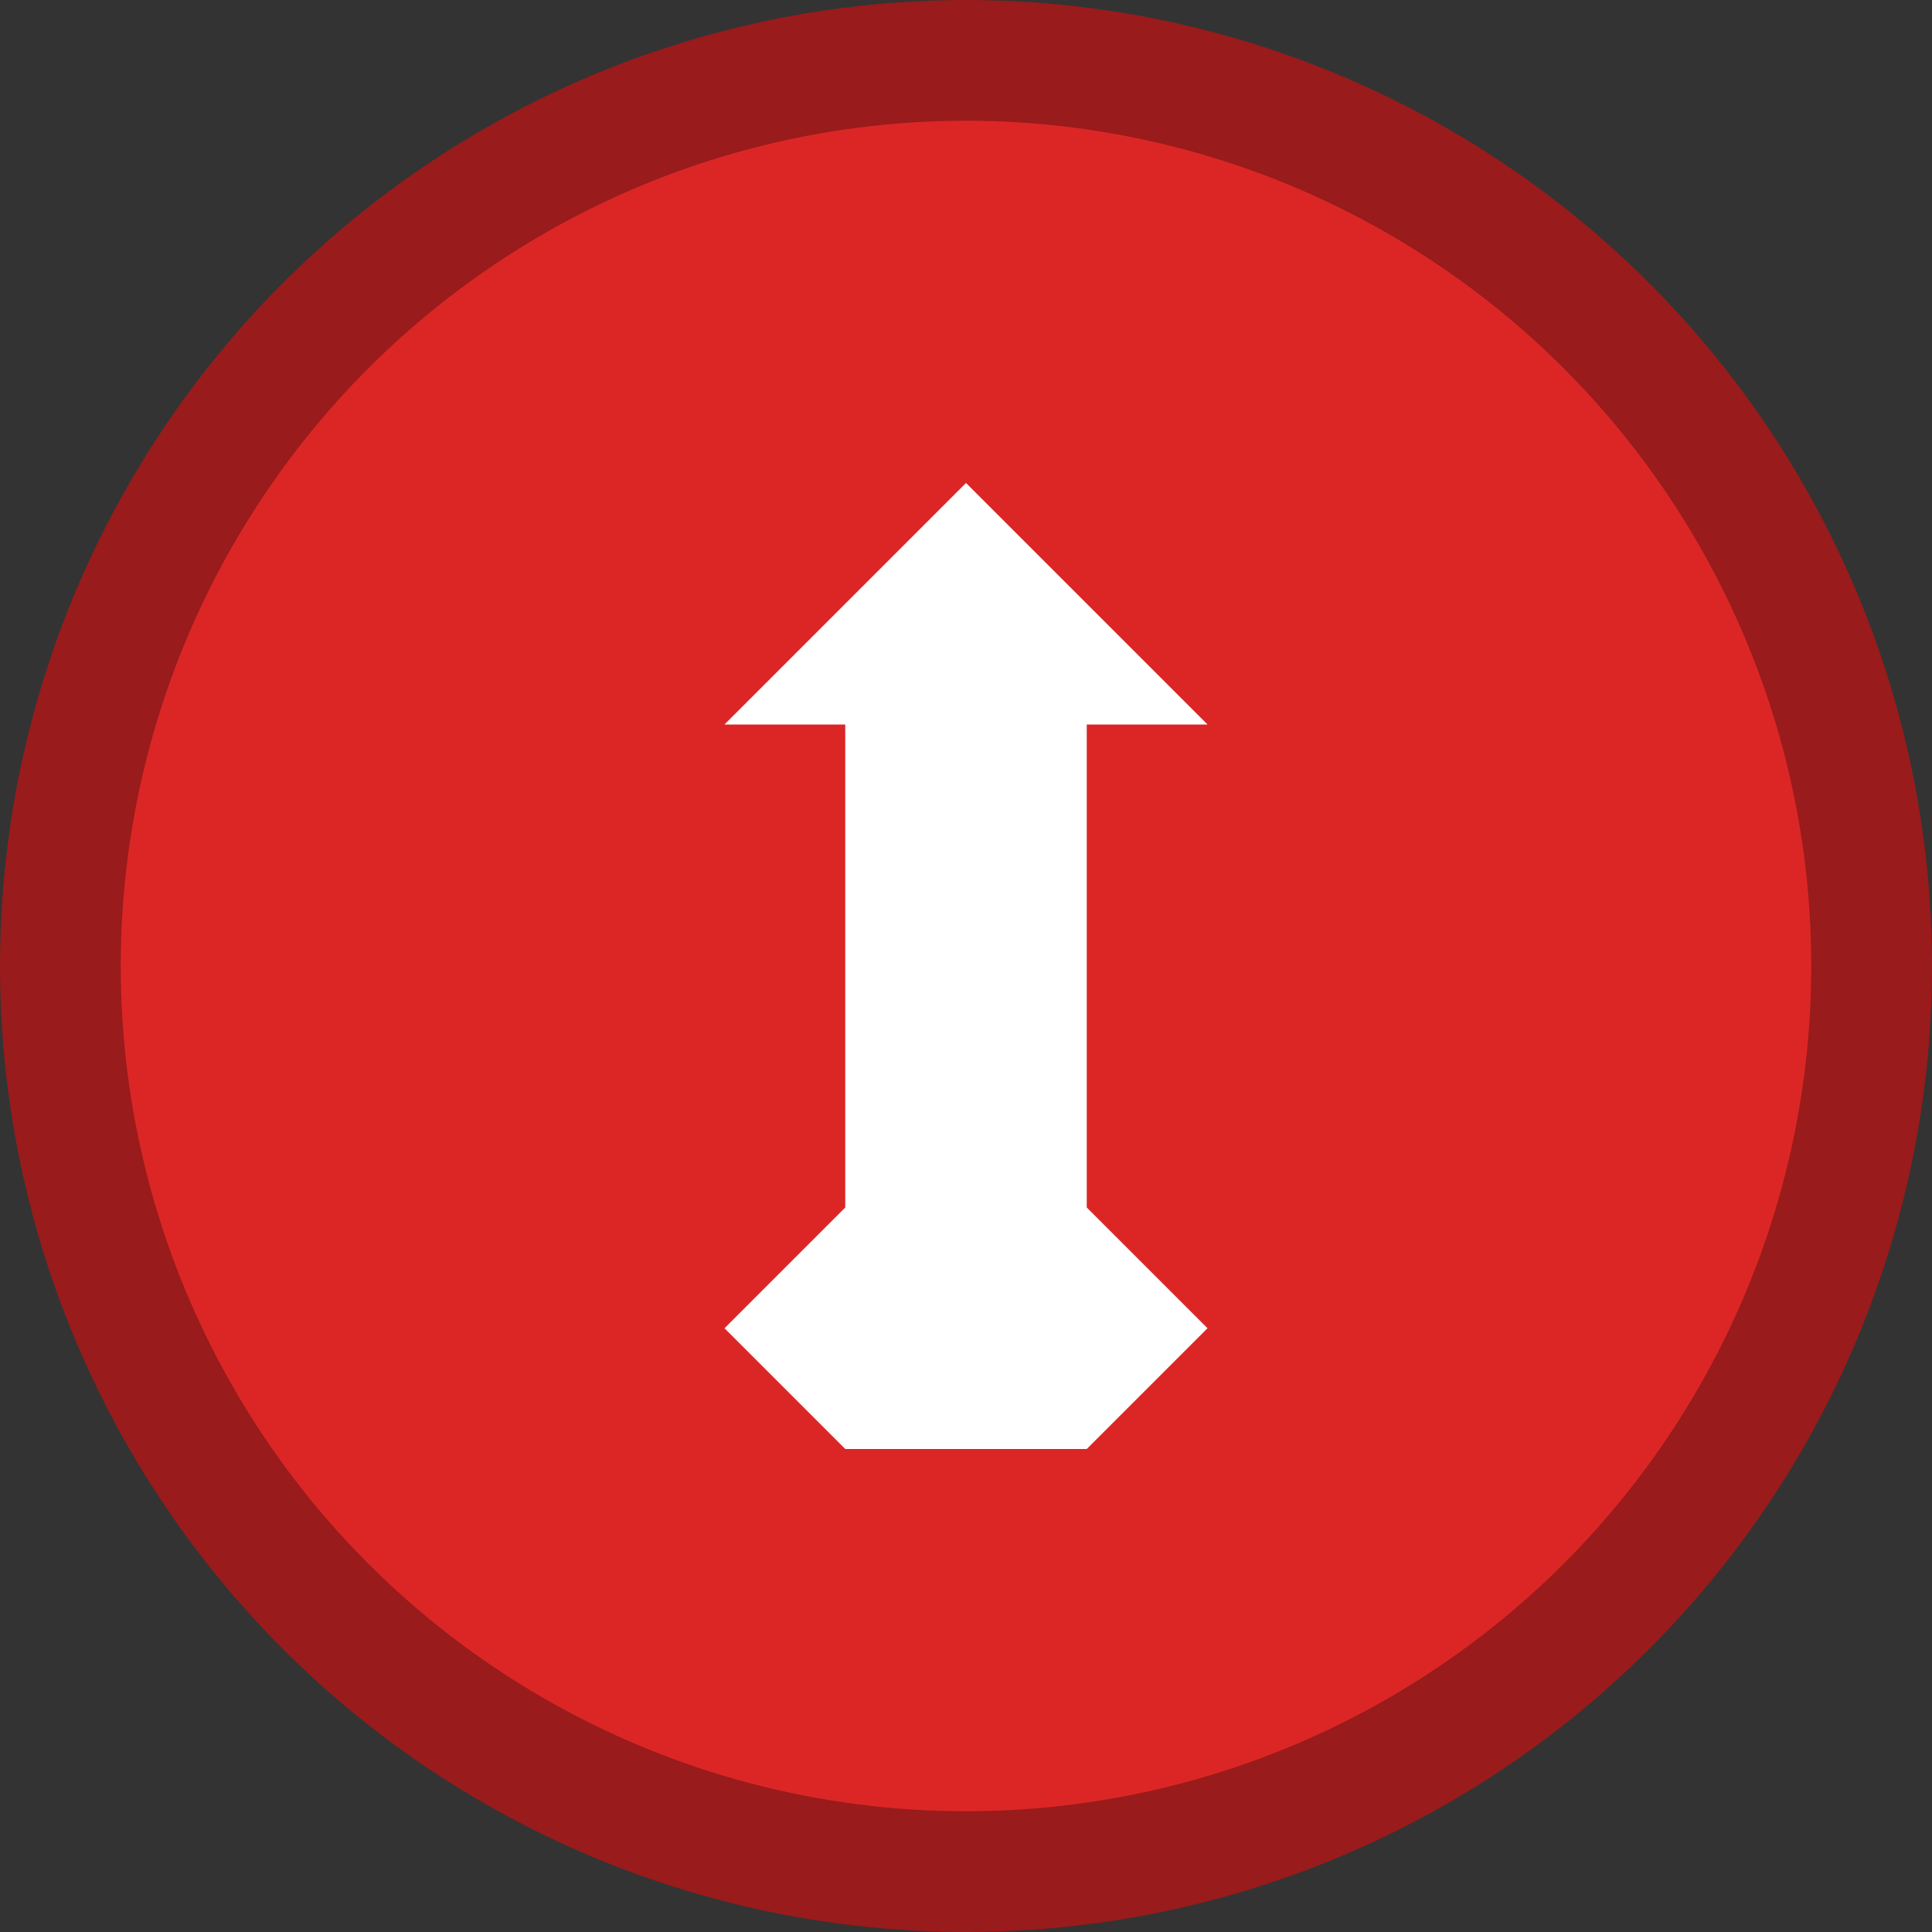 <svg width="32" height="32" xmlns="http://www.w3.org/2000/svg">
  <rect width="100%" height="100%" fill="#333333" stroke="none"/>
  <circle cx="16" cy="16" r="15" fill="#dc2626" stroke="#991b1b" stroke-width="2"/>
  <path d="M 16 8 L 20 12 L 18 12 L 18 20 L 14 20 L 14 12 L 12 12 Z" fill="white"/>
  <path d="M 12 22 L 16 18 L 20 22 L 18 24 L 14 24 Z" fill="white"/>
</svg>

